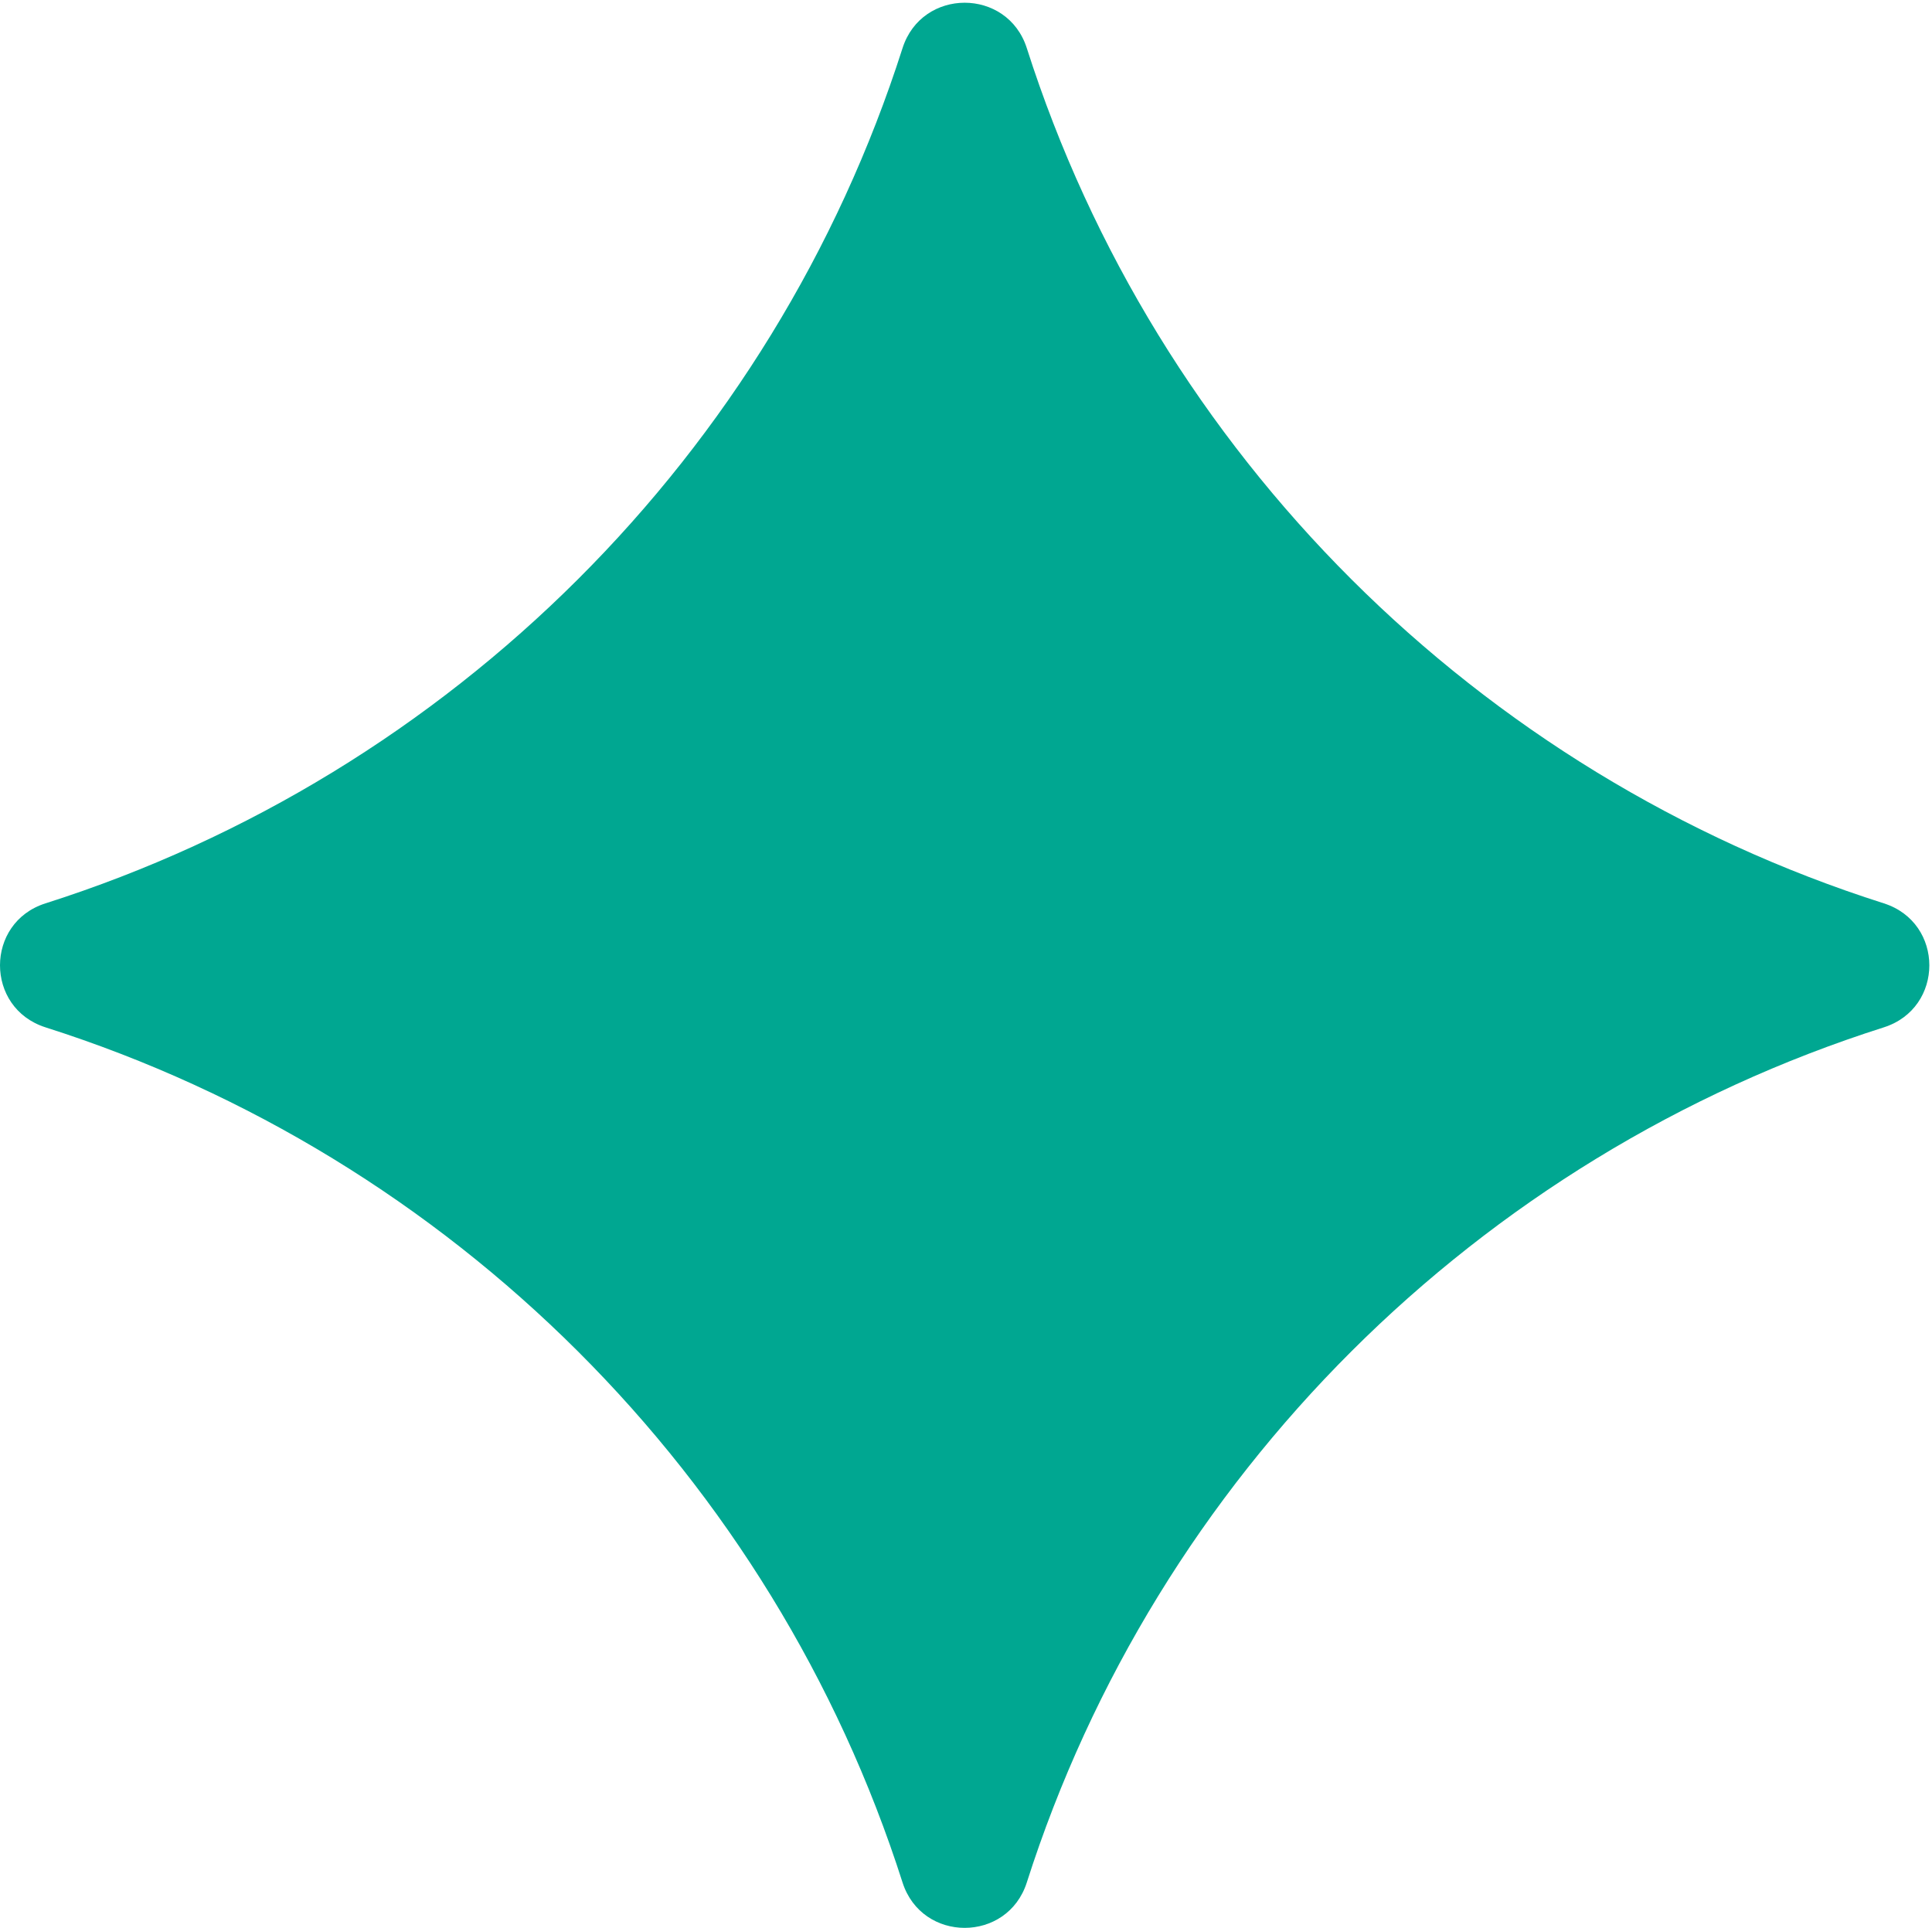<svg class="slide-svg" xmlns="http://www.w3.org/2000/svg" width="525" height="524" viewBox="0 0 525 524" fill="none">
  <path d="M12.372 279.191C122.831 314.323 210.044 401.374 245.252 511.57C250.516 528.03 273.761 528.03 279.024 511.57C314.232 401.349 401.471 314.298 511.905 279.191C528.4 273.939 528.4 250.744 511.905 245.491C401.446 210.359 314.232 123.308 279.024 13.087C273.761 -3.373 250.516 -3.373 245.252 13.087C210.044 123.308 122.805 210.359 12.372 245.491C-4.124 250.718 -4.124 273.939 12.372 279.191Z" fill="#00A791"></path>
</svg>